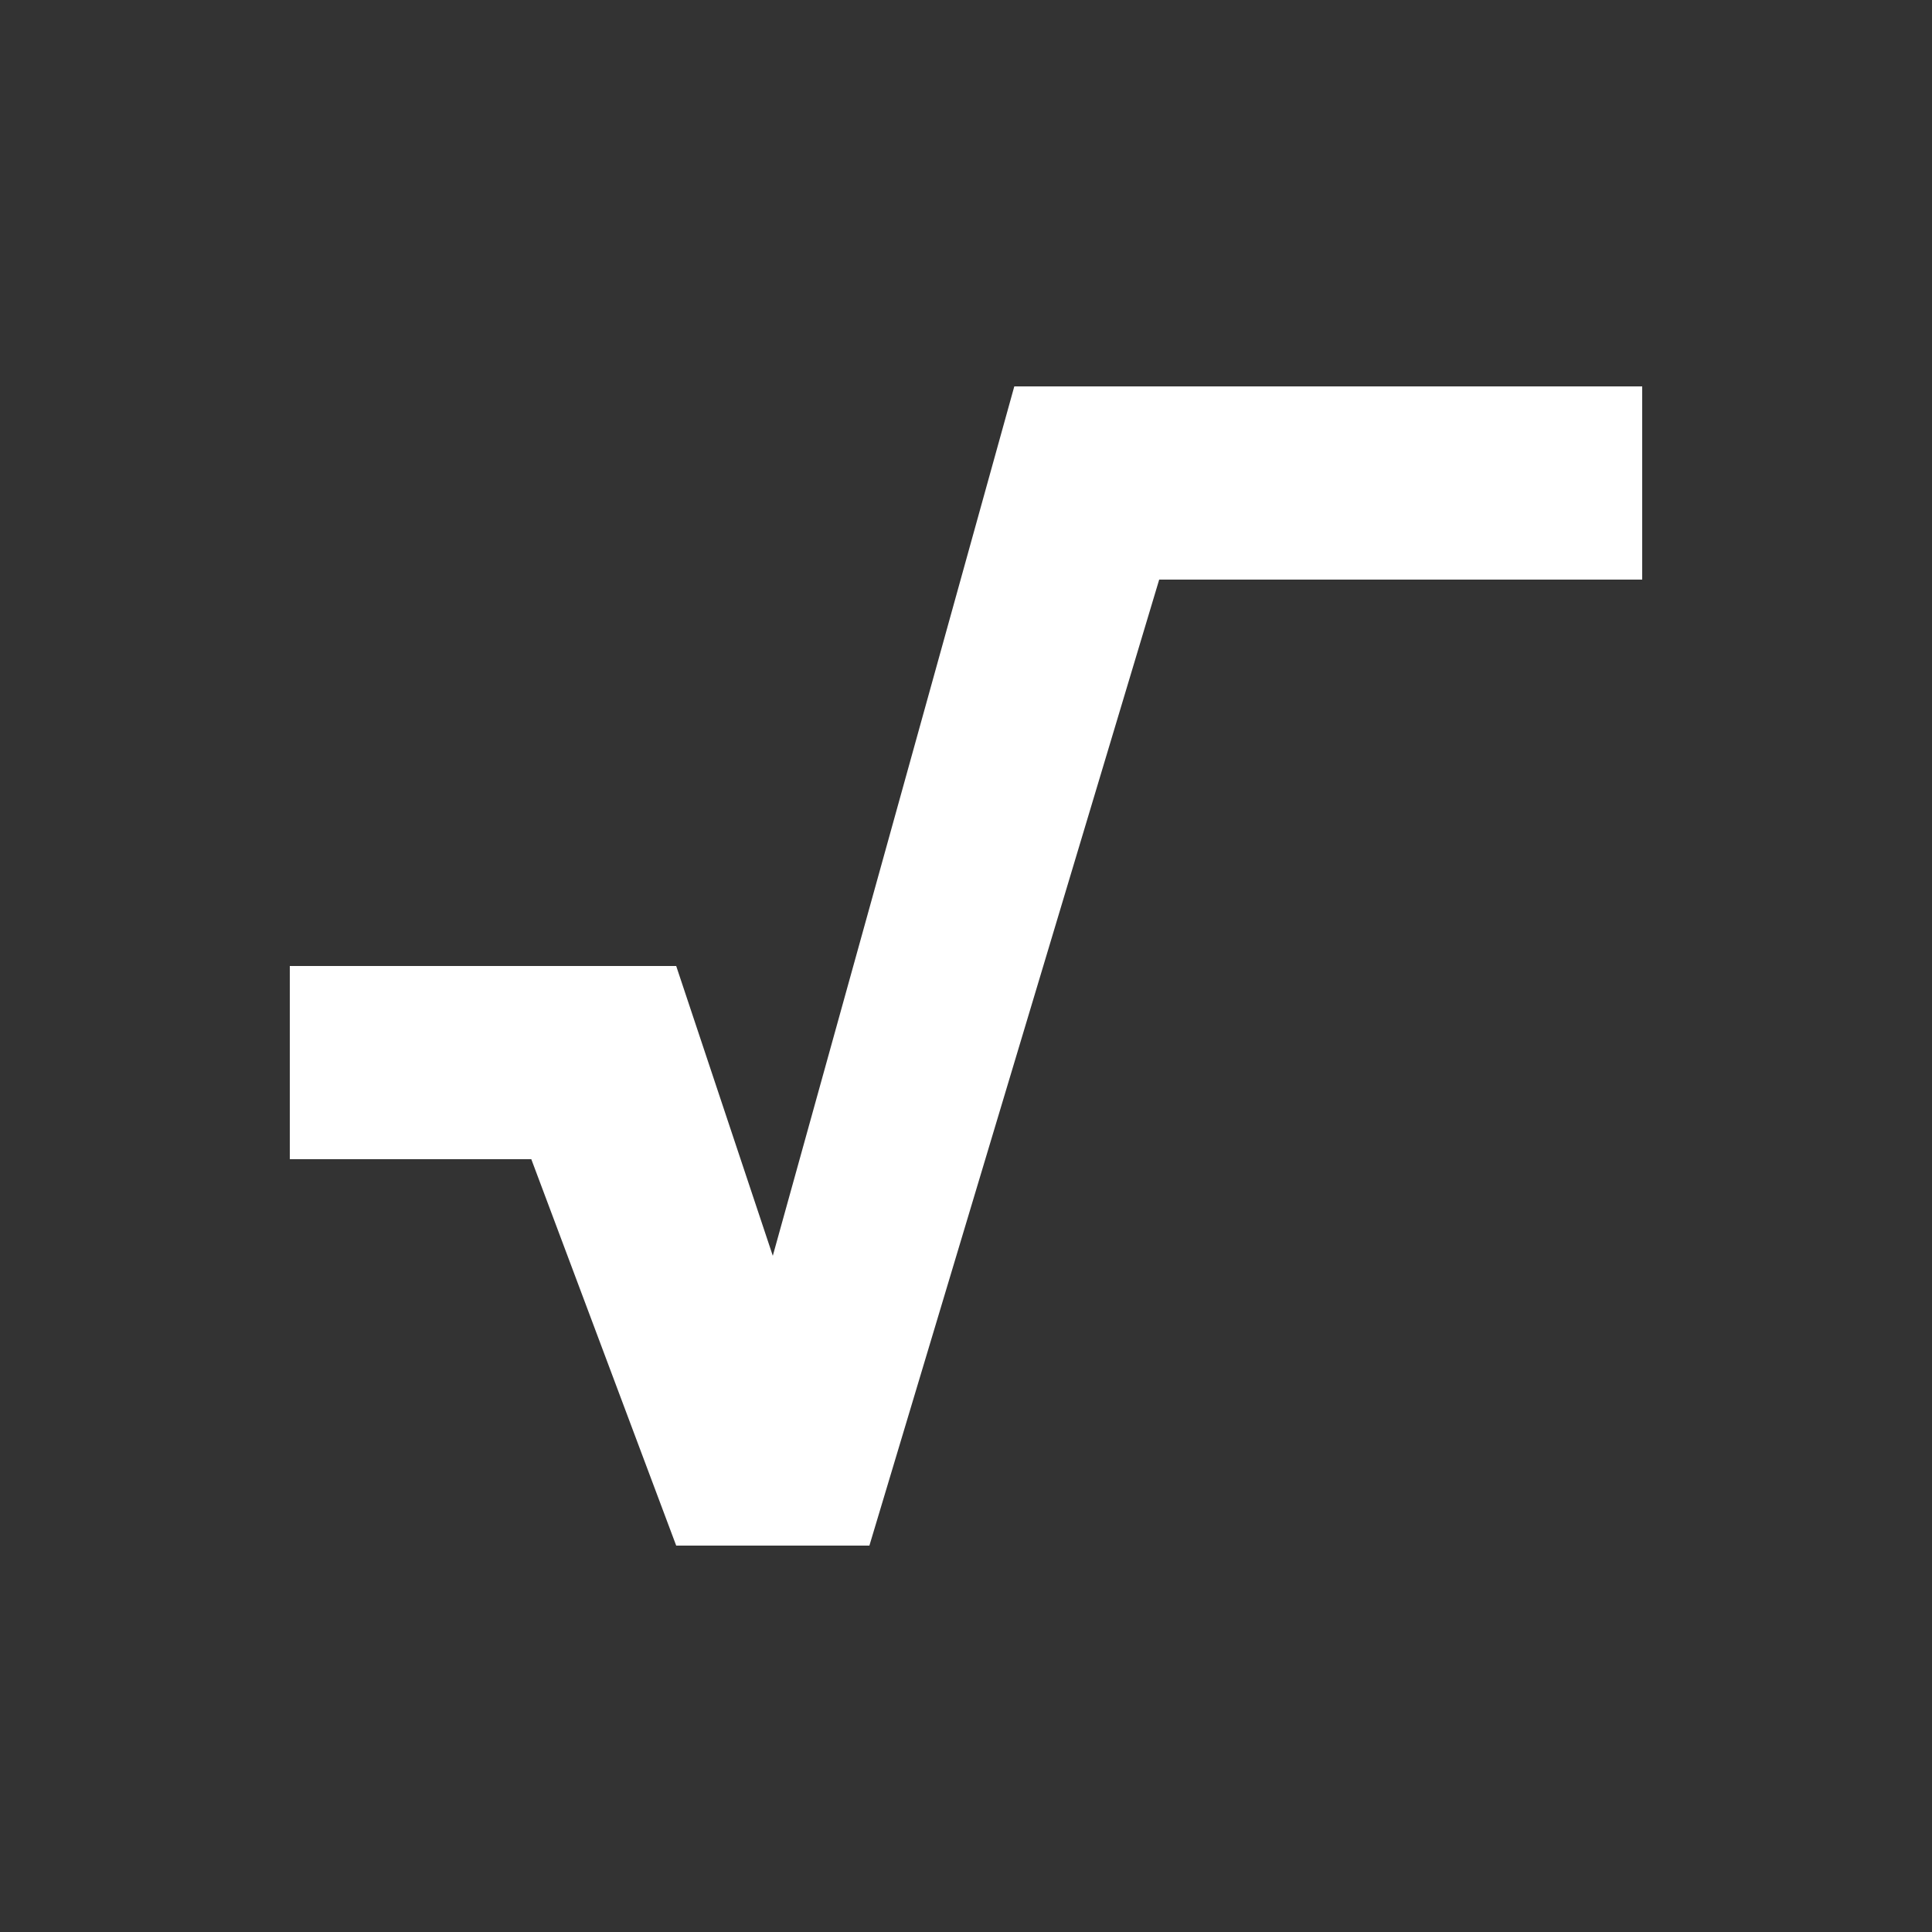 <svg width="20" height="20" viewBox="0 0 20 20" fill="none" xmlns="http://www.w3.org/2000/svg">
<rect x="0" y="0" width="20" height="20" fill="#333333" stroke="none"/>
<path fill-rule="evenodd" clip-rule="evenodd" d="M10.5 4L8 13L7 10H3V12H5.5L7 16H9L12 6H17V4H10.5Z" fill="white"/>
</svg>
